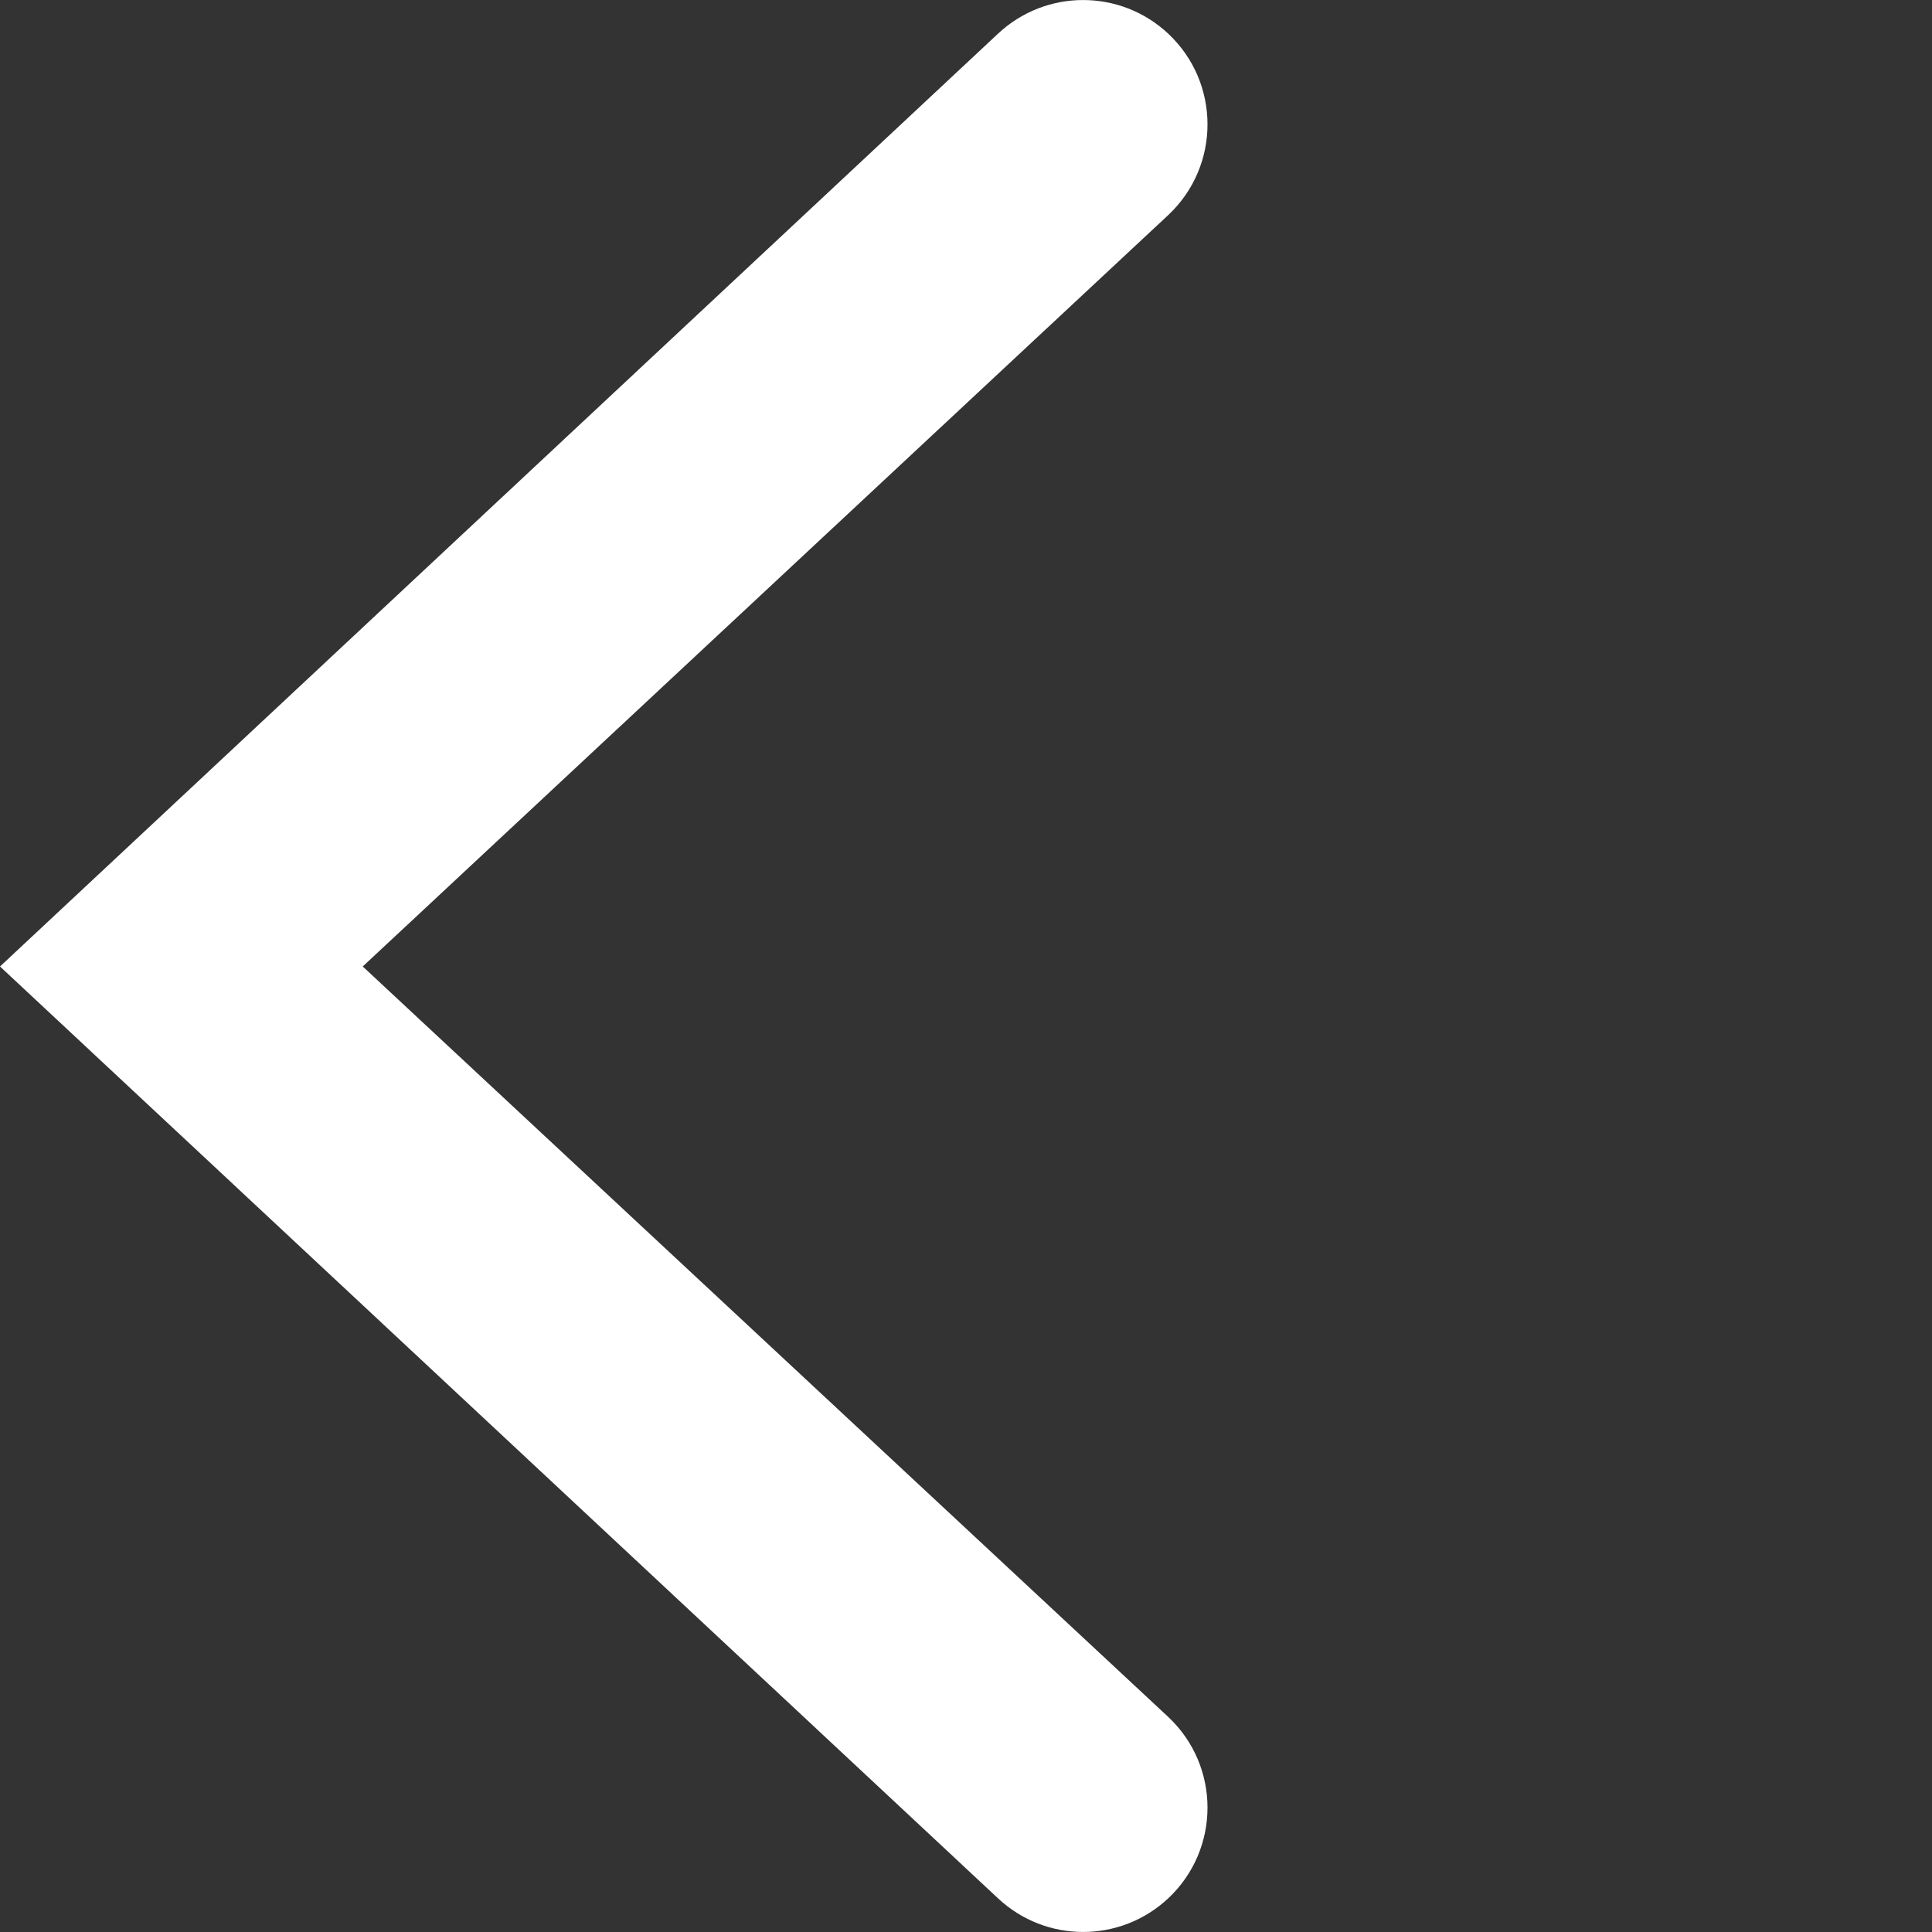 <?xml version="1.0" encoding="UTF-8"?>
<svg width="16px" height="16px" viewBox="0 0 16 16" version="1.1" xmlns="http://www.w3.org/2000/svg" xmlns:xlink="http://www.w3.org/1999/xlink">
    <rect x="0" y="0" width="16" height="16" fill="#333333" stroke="none"/>
    <!-- Generator: Sketch 48.1 (47250) - http://www.bohemiancoding.com/sketch -->
    <title>BACK_ARROW</title>
    <desc>Created with Sketch.</desc>
    <defs></defs>
    <g id="desktop_flow_01" stroke="none" stroke-width="1" fill="none" fill-rule="evenodd" transform="translate(-995, -1267)">
        <g id="BACK_ARROW" transform="translate(995, 1267)" fill="#FFFFFF">
            <path d="M0.324,15.72 C-0.108,15.313 -0.108,14.627 0.324,14.22 L6.996,8.004 L0.324,1.78 C-0.108,1.373 -0.108,0.687 0.324,0.28 C0.721,-0.093 1.339,-0.093 1.736,0.28 L10,8.004 L1.736,15.72 C1.339,16.093 0.721,16.093 0.324,15.72" transform="translate(5, 8) scale(-1, 1) translate(-5, -8) "></path>
        </g>
    </g>
</svg>